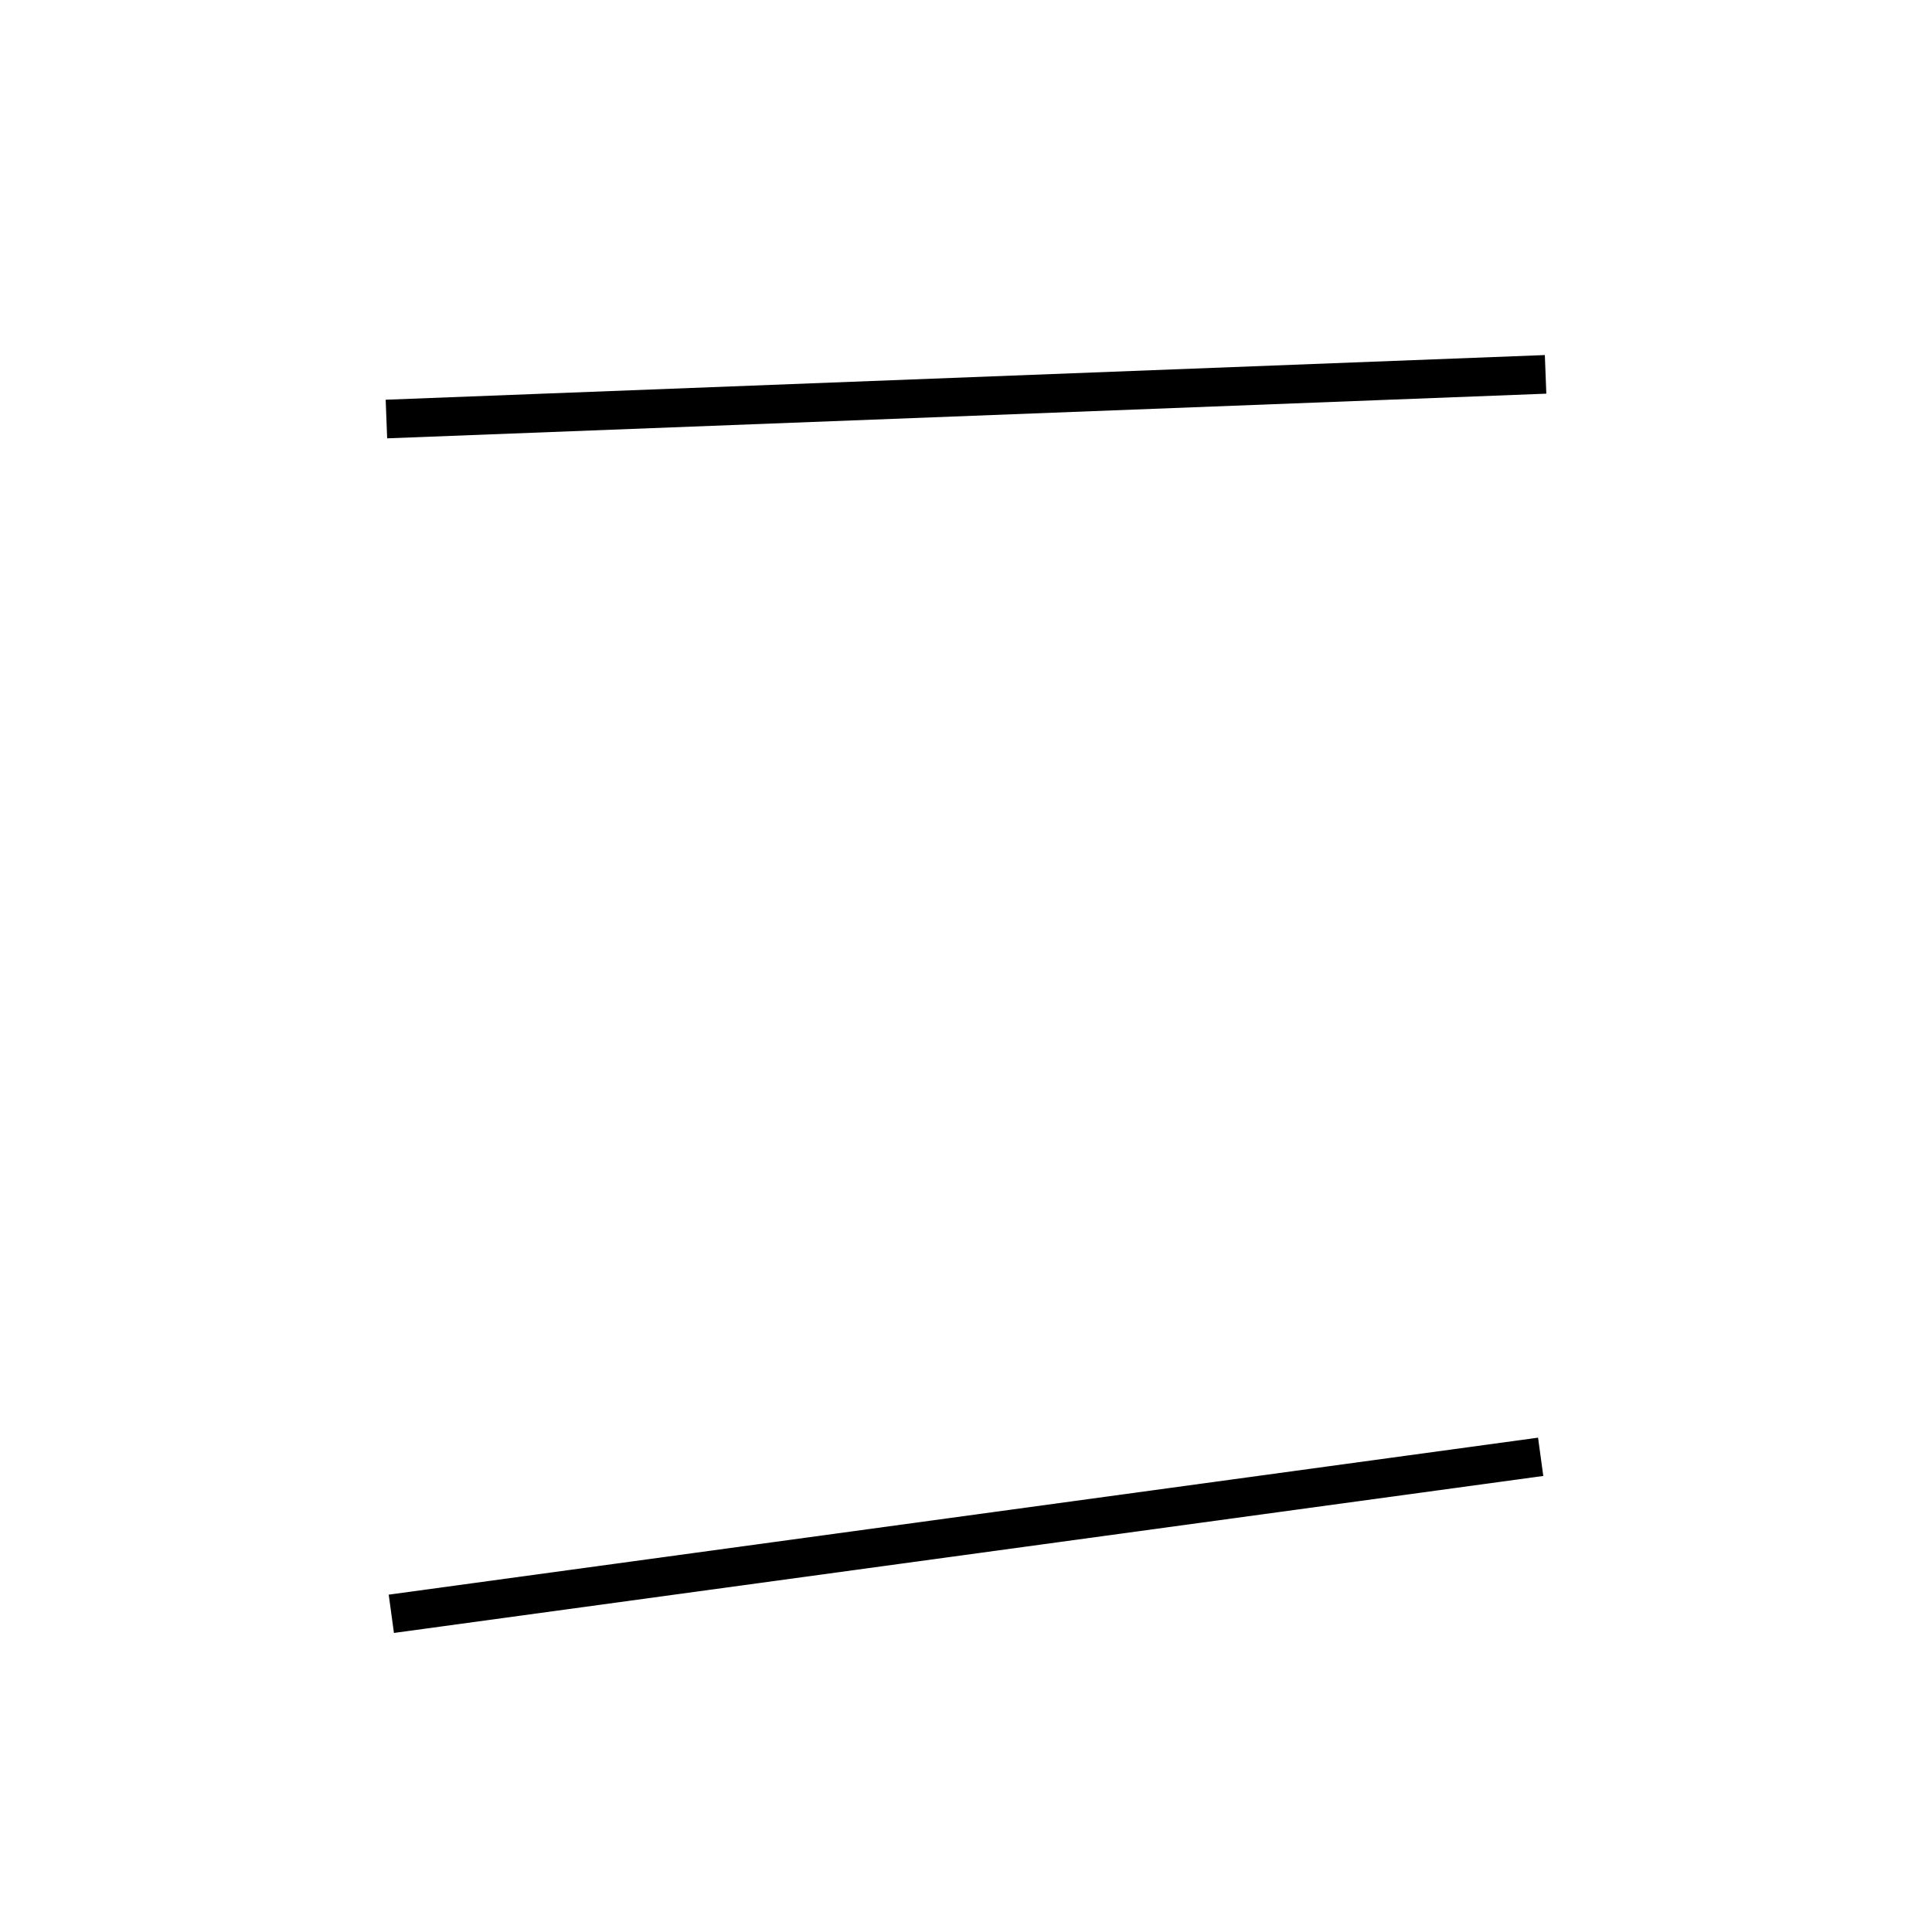 <!-- Este archivo es creado automaticamente por el generador de contenido del programa contornos version 1.1. Este elementos es el numero 800 de la serie actual-->
<svg xmlns="http://www.w3.org/2000/svg" height="100" width="100">
<line x1="79.745" y1="75.404" x2="20.255" y2="83.53" stroke-width="2" stroke="black" />
<line x1="20.001" y1="21.689" x2="79.999" y2="19.377" stroke-width="2" stroke="black" />
</svg>
